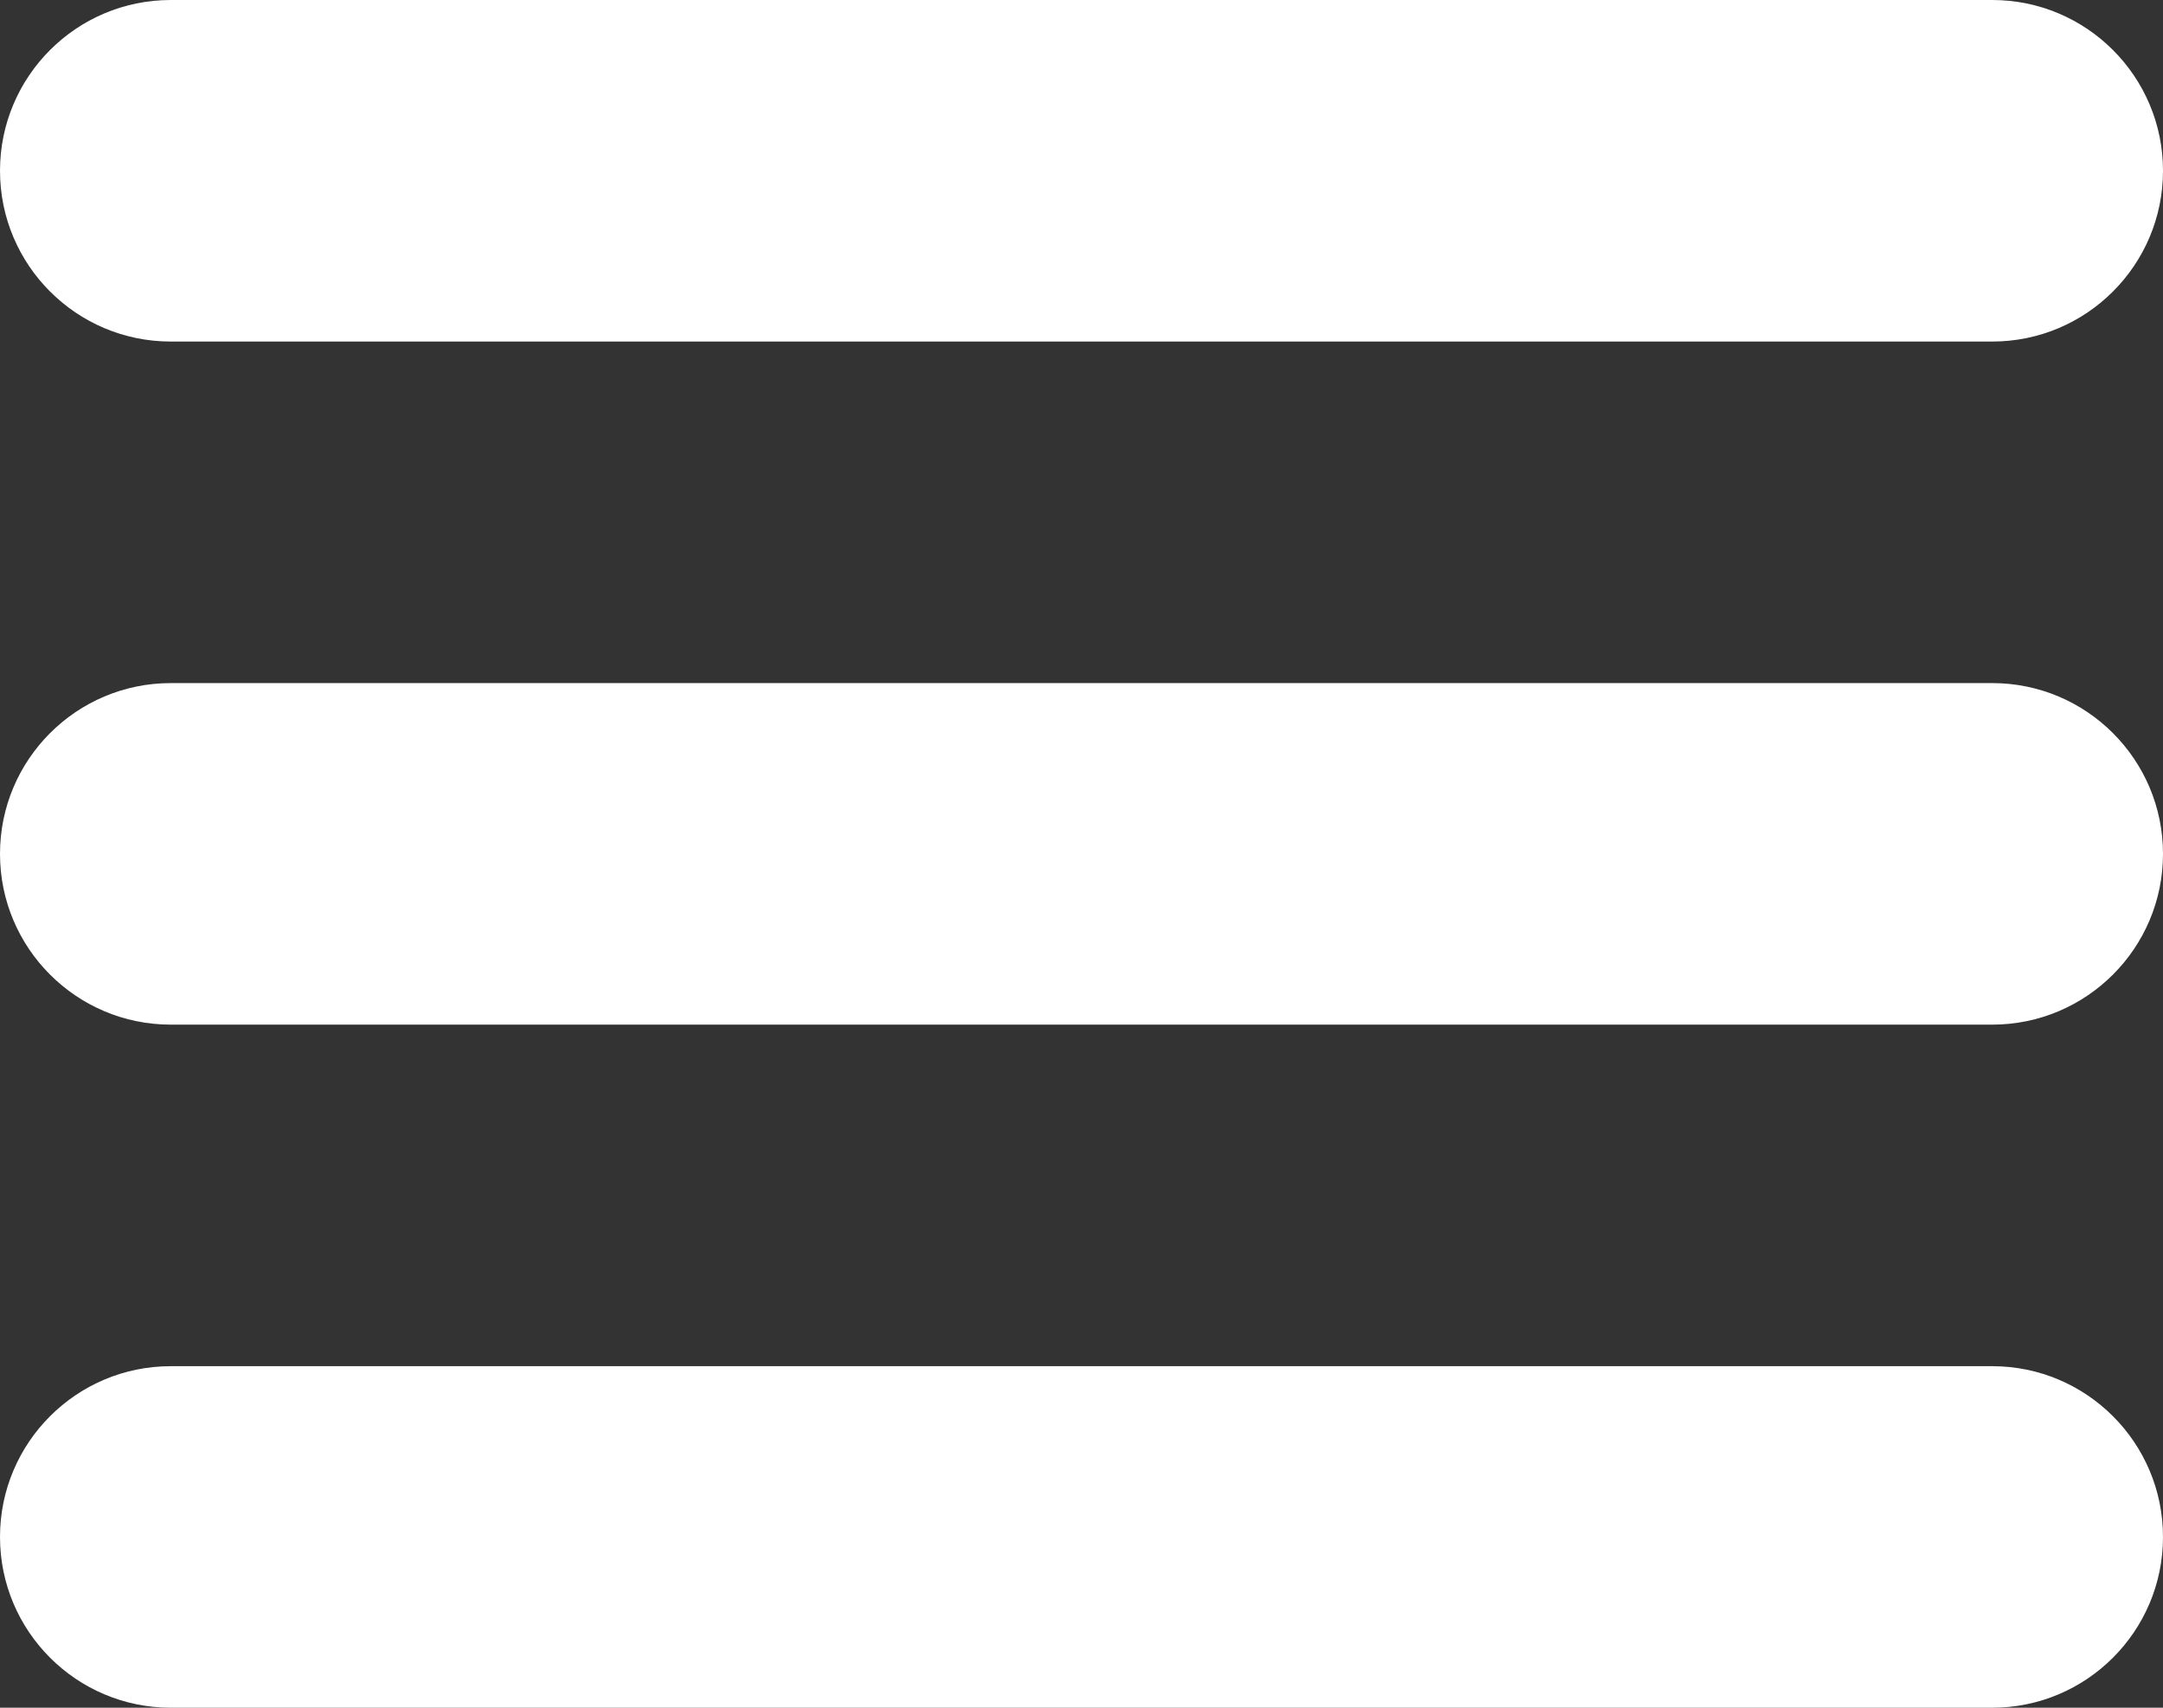 <svg width="19" height="15" viewBox="0 0 19 15" fill="#fff" xmlns="http://www.w3.org/2000/svg">
    <rect x="0" y="0" width="19" height="15" fill="#333333" stroke="none"/>
    <path d="M0 1.5C0 0.672 0.672 0 1.5 0H17.5C18.328 0 19 0.672 19 1.5C19 2.328 18.328 3 17.5 3H1.5C0.672 3 0 2.328 0 1.5Z"/>
    <path d="M0 7.5C0 6.672 0.672 6 1.5 6H17.5C18.328 6 19 6.672 19 7.5C19 8.328 18.328 9 17.5 9H1.5C0.672 9 0 8.328 0 7.5Z"/>
    <path d="M0 13.5C0 12.672 0.672 12 1.5 12H17.5C18.328 12 19 12.672 19 13.5C19 14.328 18.328 15 17.5 15H1.5C0.672 15 0 14.328 0 13.5Z"/>
</svg>
